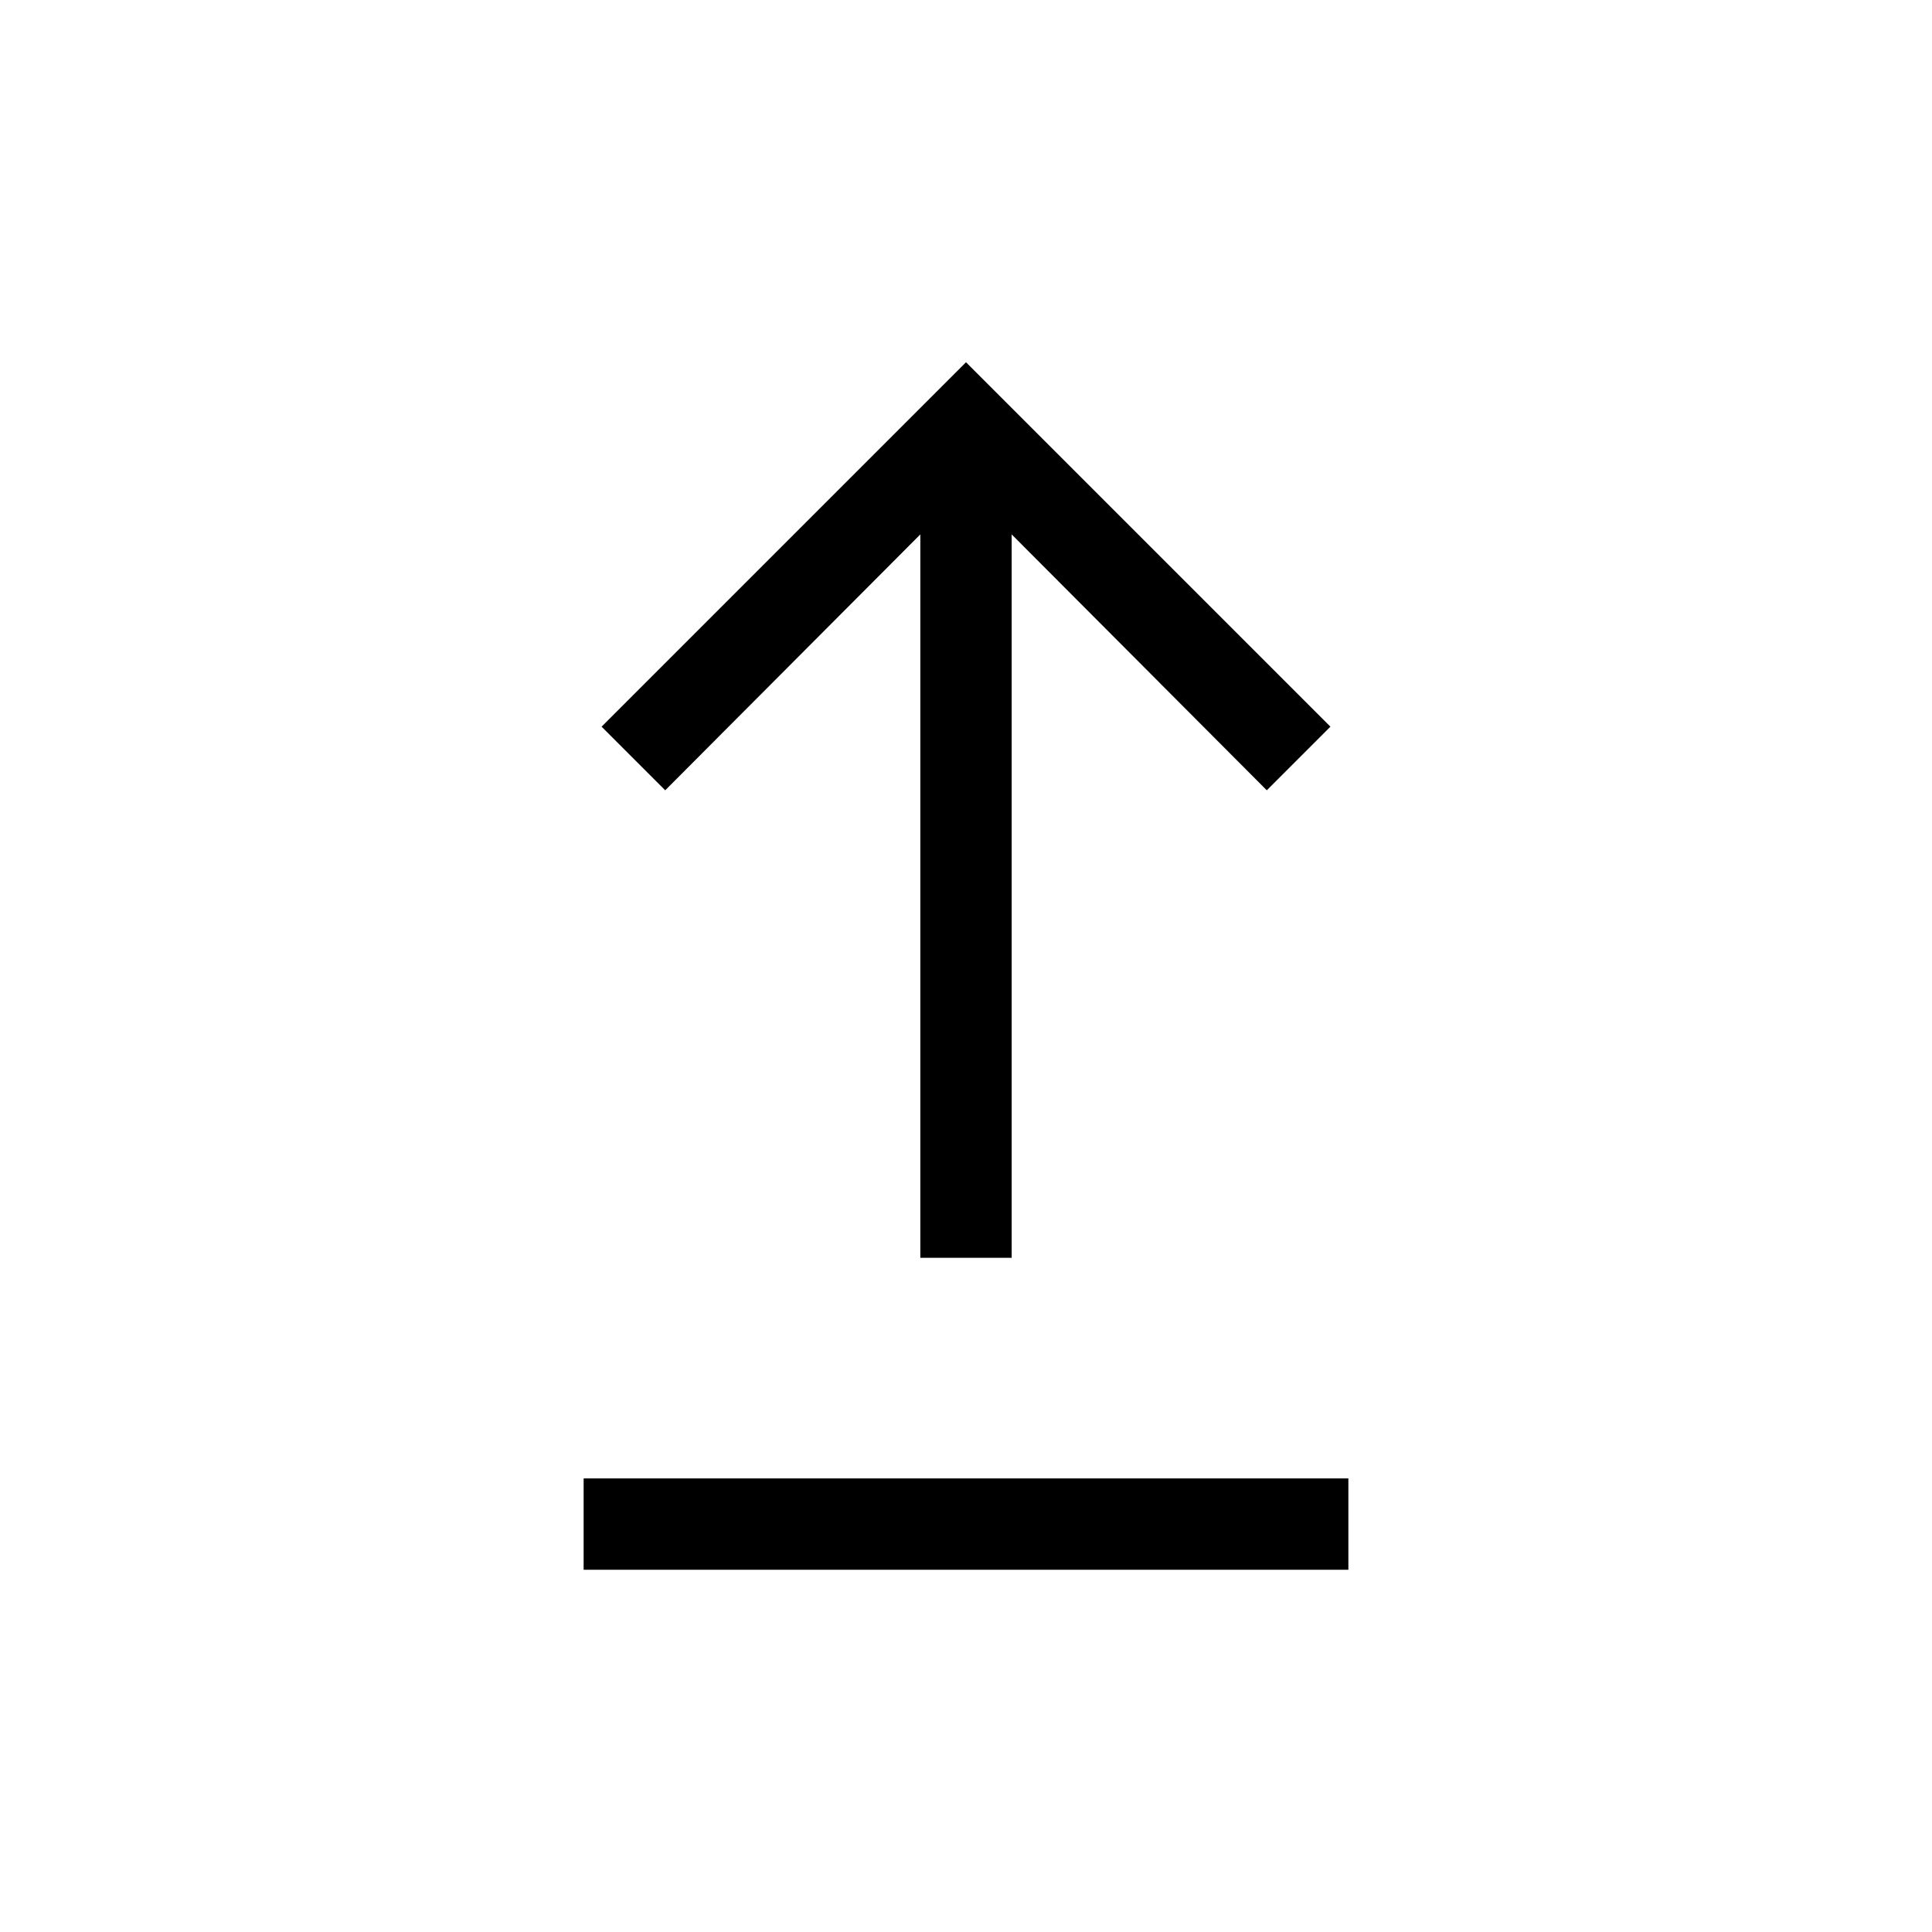 <svg xmlns="http://www.w3.org/2000/svg" height="48" viewBox="0 -960 960 960" width="48"><path d="M290.001-180.001v-45.384h379.998v45.384H290.001ZM457.308-335v-359.462L330.539-567.308l-31.615-31.614L480-779.999l181.076 181.077-31.615 31.614-126.769-127.154V-335h-45.384Z"/></svg>